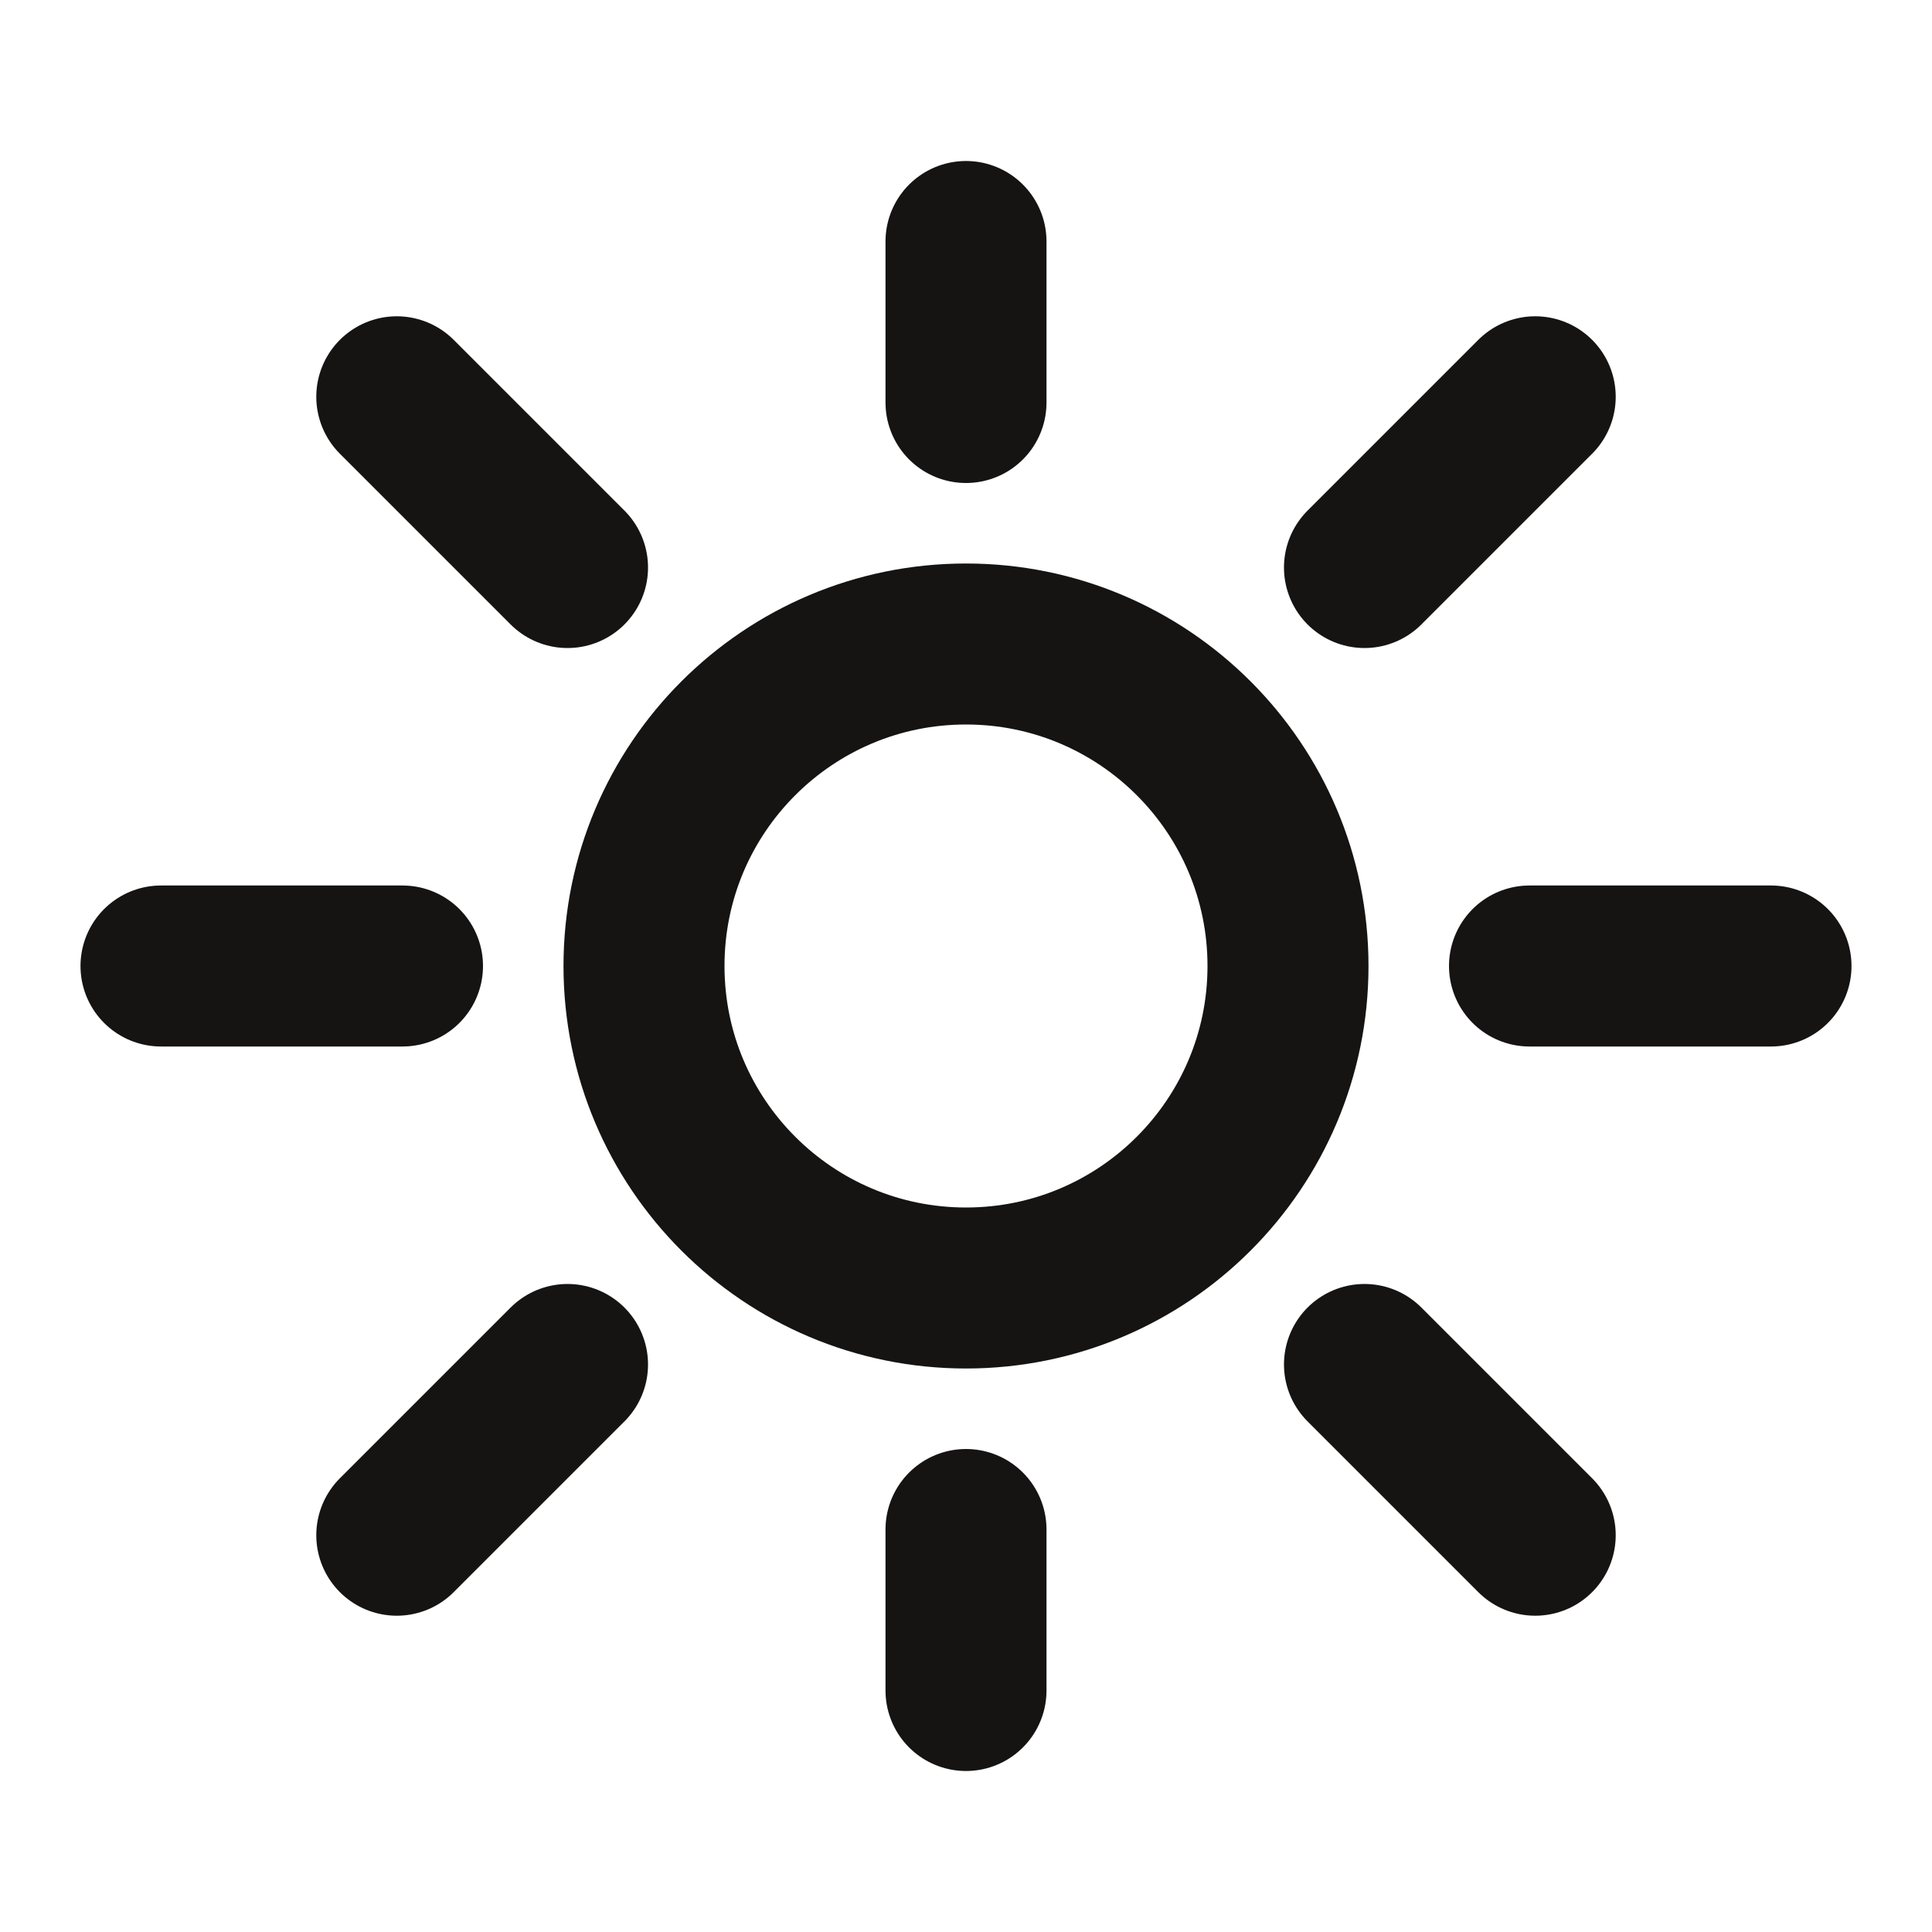 <svg width="24" height="24" viewBox="0 0 24 24" fill="none" xmlns="http://www.w3.org/2000/svg">
<g id="sun">
<path id="Oval" fill-rule="evenodd" clip-rule="evenodd" d="M12 16C14.209 16 16 14.209 16 12C16 9.791 14.209 8 12 8C9.791 8 8 9.791 8 12C8 14.209 9.791 16 12 16Z" stroke="#161313" stroke-width="2"/>
<path id="Line" d="M12 5V3" stroke="#161313" stroke-width="2" stroke-linecap="round" stroke-linejoin="round"/>
<path id="Line_2" d="M12 21V19" stroke="#161313" stroke-width="2" stroke-linecap="round" stroke-linejoin="round"/>
<path id="Line_3" fill-rule="evenodd" clip-rule="evenodd" d="M5 12H2H5Z" stroke="#161313" stroke-width="2" stroke-linecap="round" stroke-linejoin="round"/>
<path id="Line_4" fill-rule="evenodd" clip-rule="evenodd" d="M22 12H19H22Z" stroke="#161313" stroke-width="2" stroke-linecap="round" stroke-linejoin="round"/>
<path id="Line_5" fill-rule="evenodd" clip-rule="evenodd" d="M16.95 7.05L19.071 4.929L16.95 7.05Z" stroke="#161313" stroke-width="2" stroke-linecap="round" stroke-linejoin="round"/>
<path id="Line_6" fill-rule="evenodd" clip-rule="evenodd" d="M4.929 19.071L7.05 16.95L4.929 19.071Z" stroke="#161313" stroke-width="2" stroke-linecap="round" stroke-linejoin="round"/>
<path id="Line_7" fill-rule="evenodd" clip-rule="evenodd" d="M16.95 16.95L19.071 19.071L16.95 16.95Z" stroke="#161313" stroke-width="2" stroke-linecap="round" stroke-linejoin="round"/>
<path id="Line_8" fill-rule="evenodd" clip-rule="evenodd" d="M4.929 4.929L7.05 7.05L4.929 4.929Z" stroke="#161313" stroke-width="2" stroke-linecap="round" stroke-linejoin="round"/>
</g>
</svg>
